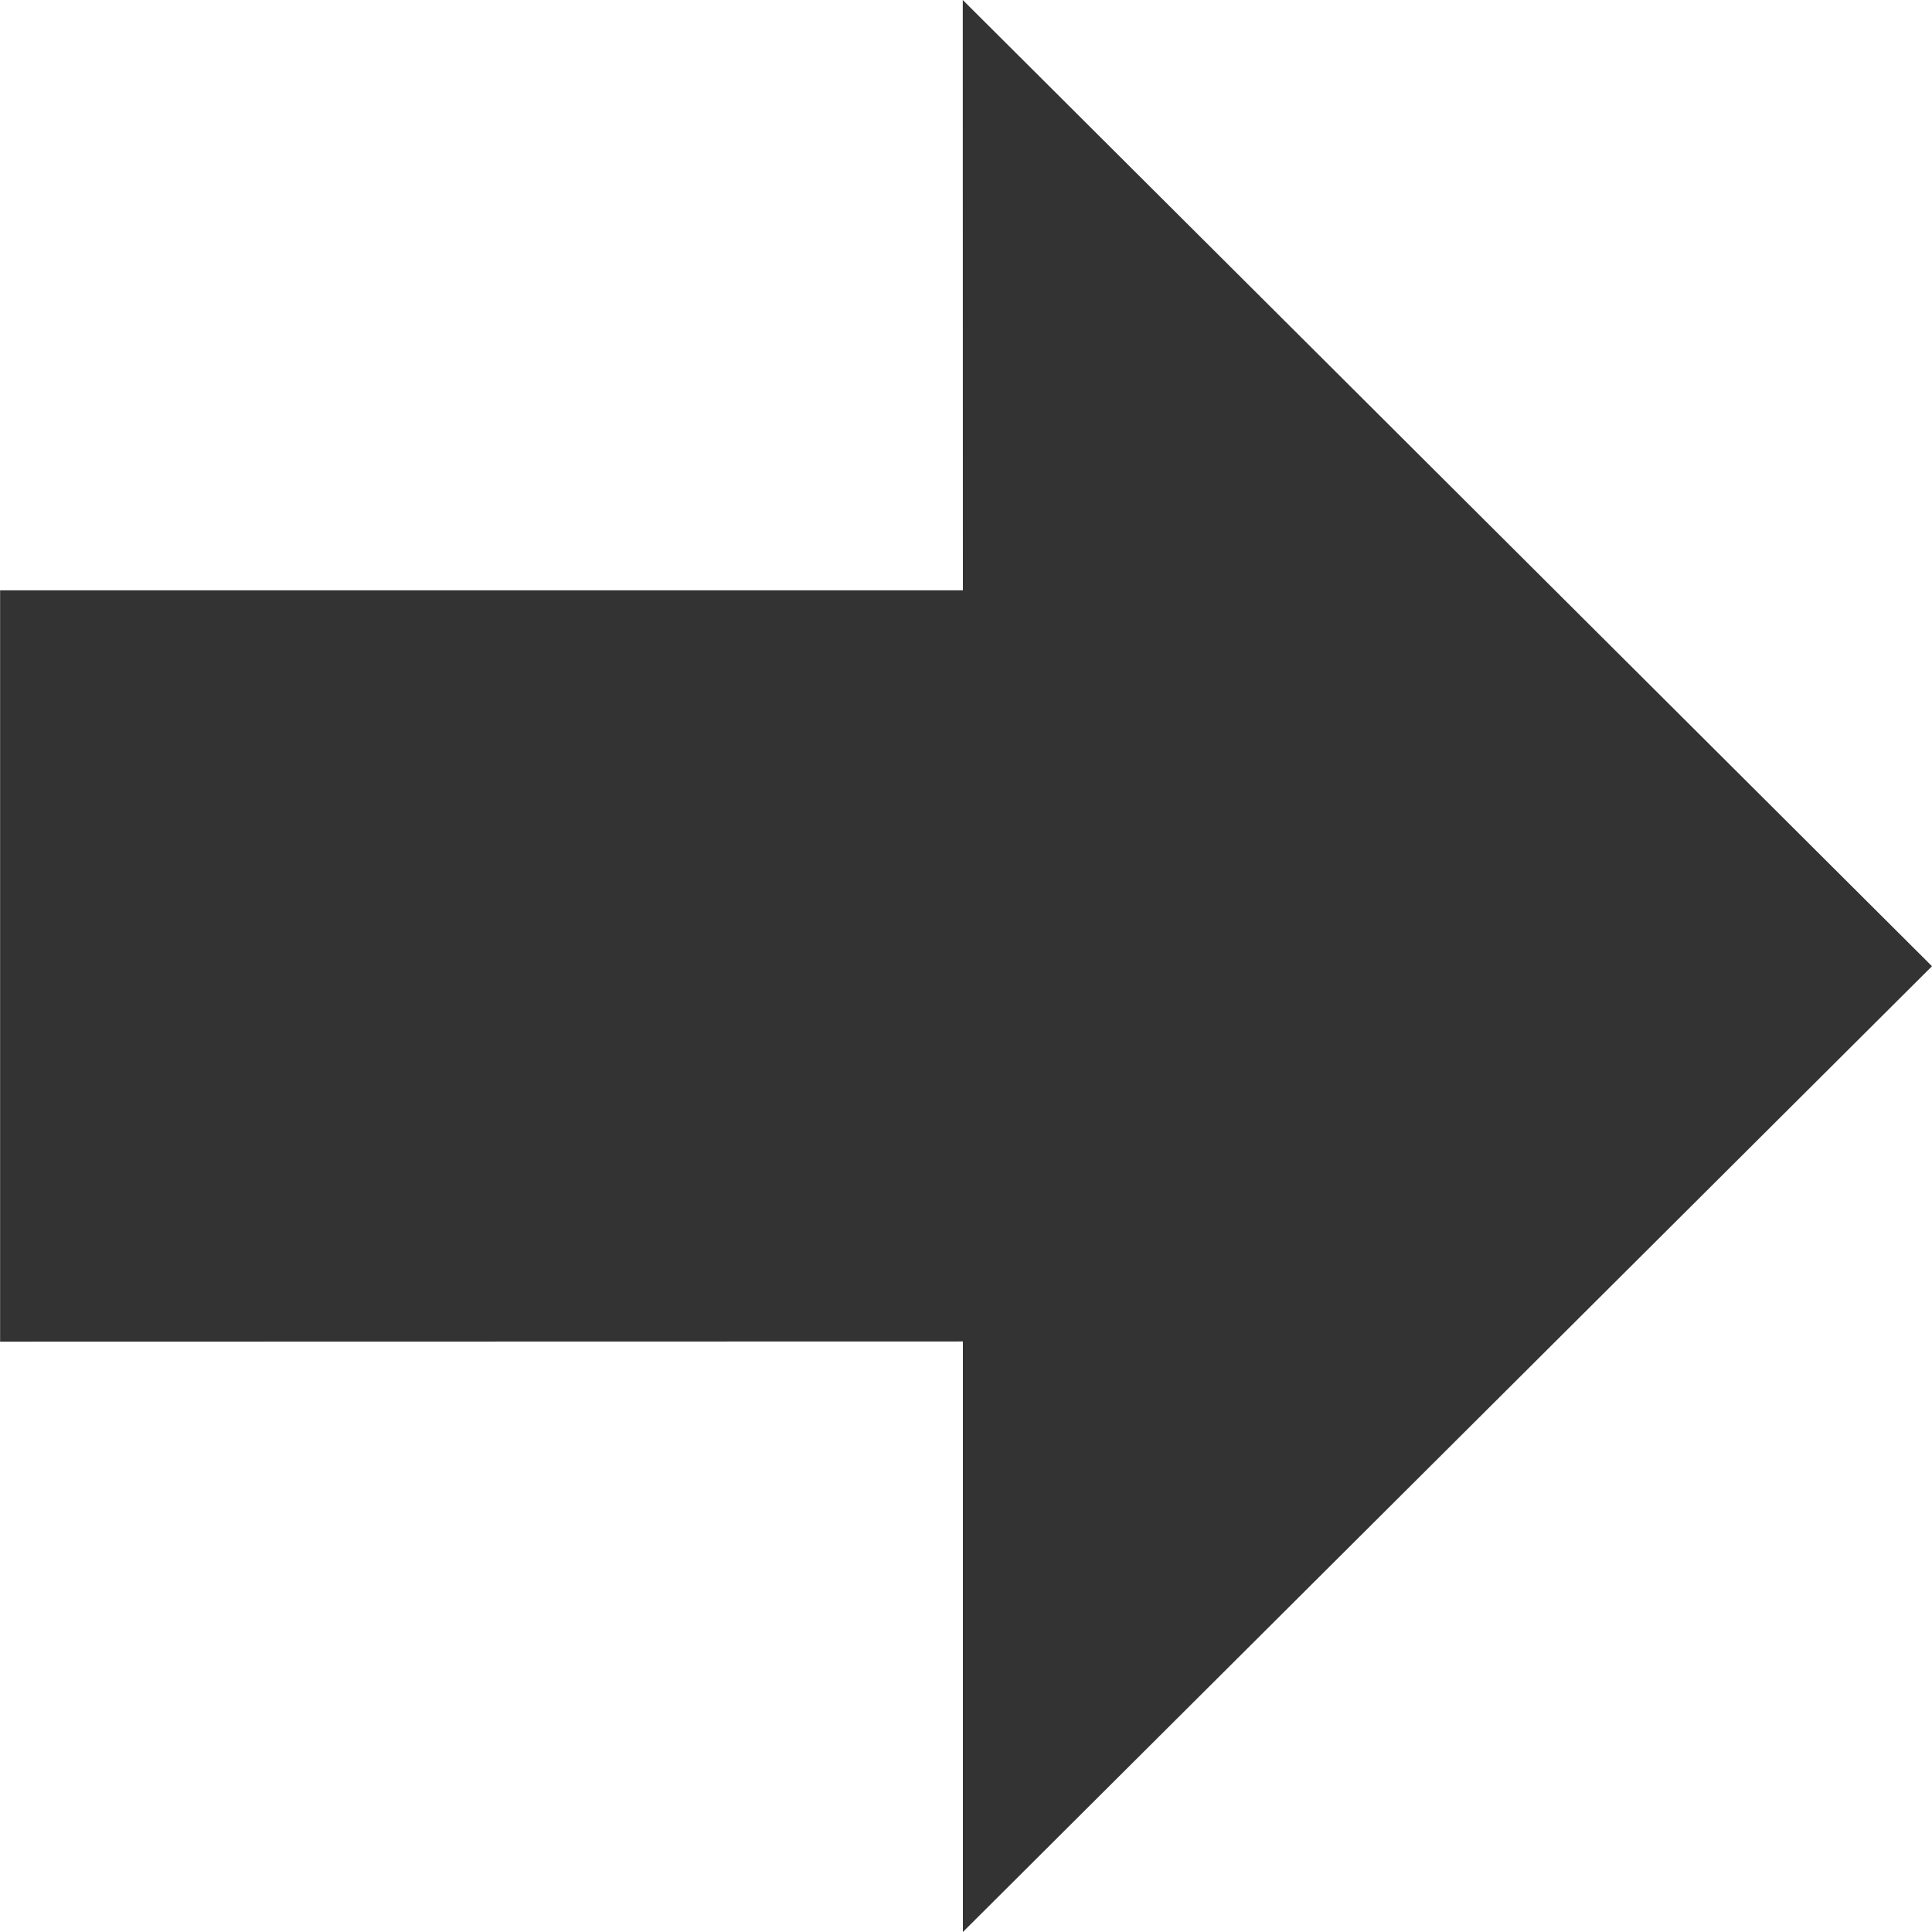 <?xml version="1.0" encoding="iso-8859-1"?>
<!-- Generator: Adobe Illustrator 14.0.0, SVG Export Plug-In . SVG Version: 6.00 Build 43363)  -->
<!DOCTYPE svg PUBLIC "-//W3C//DTD SVG 1.1//EN" "http://www.w3.org/Graphics/SVG/1.1/DTD/svg11.dtd">
<svg version="1.1" id="icon-s-email-message-forwarded-layer"
	 xmlns="http://www.w3.org/2000/svg" xmlns:xlink="http://www.w3.org/1999/xlink" x="0px" y="0px" width="18px" height="18px"
	 viewBox="0 0 18 18" style="enable-background:new 0 0 18 18;" xml:space="preserve">
<g id="icon-s-email-message-forwarded_1_">
	<rect style="fill:none;" width="18" height="18"/>
	<polygon style="fill:#333333;" points="0.001,12.5 8.971,12.498 8.971,18 18,9.002 8.97,0 8.971,5.5 0.001,5.5 	"/>
</g>
</svg>

